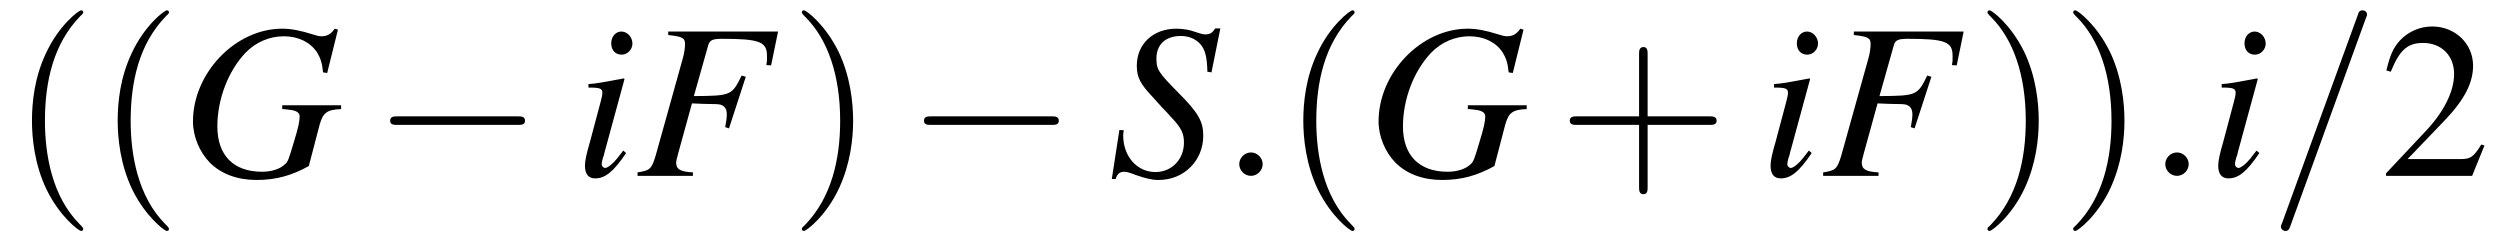 <?xml version="1.0" encoding="UTF-8"?>
<svg xmlns="http://www.w3.org/2000/svg" xmlns:xlink="http://www.w3.org/1999/xlink" viewBox="0 0 123.423 11.909" version="1.2">
<defs>
<g>
<symbol overflow="visible" id="glyph0-0">
<path style="stroke:none;" d=""/>
</symbol>
<symbol overflow="visible" id="glyph0-1">
<path style="stroke:none;" d="M 3.609 2.625 C 3.609 2.578 3.609 2.562 3.422 2.375 C 2.062 1 1.719 -1.062 1.719 -2.719 C 1.719 -4.625 2.125 -6.516 3.469 -7.891 C 3.609 -8.016 3.609 -8.031 3.609 -8.078 C 3.609 -8.141 3.562 -8.172 3.5 -8.172 C 3.391 -8.172 2.406 -7.438 1.766 -6.047 C 1.203 -4.859 1.078 -3.641 1.078 -2.719 C 1.078 -1.875 1.203 -0.562 1.797 0.672 C 2.453 2.016 3.391 2.719 3.5 2.719 C 3.562 2.719 3.609 2.688 3.609 2.625 Z M 3.609 2.625 "/>
</symbol>
<symbol overflow="visible" id="glyph0-2">
<path style="stroke:none;" d="M 3.156 -2.719 C 3.156 -3.578 3.031 -4.891 2.438 -6.125 C 1.781 -7.469 0.844 -8.172 0.734 -8.172 C 0.672 -8.172 0.625 -8.141 0.625 -8.078 C 0.625 -8.031 0.625 -8.016 0.828 -7.812 C 1.891 -6.734 2.516 -5 2.516 -2.719 C 2.516 -0.859 2.109 1.062 0.766 2.438 C 0.625 2.562 0.625 2.578 0.625 2.625 C 0.625 2.688 0.672 2.719 0.734 2.719 C 0.844 2.719 1.828 1.984 2.469 0.594 C 3.016 -0.594 3.156 -1.812 3.156 -2.719 Z M 3.156 -2.719 "/>
</symbol>
<symbol overflow="visible" id="glyph0-3">
<path style="stroke:none;" d="M 4.453 -2.516 L 7.5 -2.516 C 7.656 -2.516 7.859 -2.516 7.859 -2.719 C 7.859 -2.938 7.656 -2.938 7.5 -2.938 L 4.453 -2.938 L 4.453 -6 C 4.453 -6.156 4.453 -6.359 4.25 -6.359 C 4.031 -6.359 4.031 -6.156 4.031 -6 L 4.031 -2.938 L 0.969 -2.938 C 0.812 -2.938 0.609 -2.938 0.609 -2.719 C 0.609 -2.516 0.812 -2.516 0.969 -2.516 L 4.031 -2.516 L 4.031 0.547 C 4.031 0.703 4.031 0.906 4.25 0.906 C 4.453 0.906 4.453 0.703 4.453 0.547 Z M 4.453 -2.516 "/>
</symbol>
<symbol overflow="visible" id="glyph1-0">
<path style="stroke:none;" d=""/>
</symbol>
<symbol overflow="visible" id="glyph1-1">
<path style="stroke:none;" d="M 7.719 -7.219 L 7.562 -7.266 C 7.375 -7 7.188 -6.891 6.906 -6.891 C 6.797 -6.891 6.656 -6.922 6.422 -7 C 5.875 -7.172 5.406 -7.266 4.969 -7.266 C 2.656 -7.266 0.562 -5.078 0.562 -2.688 C 0.562 -1.938 0.891 -1.172 1.391 -0.656 C 1.953 -0.094 2.75 0.203 3.703 0.203 C 4.656 0.203 5.438 -0.016 6.281 -0.484 L 6.812 -2.516 C 6.984 -3.125 7.172 -3.266 7.875 -3.297 L 7.875 -3.484 L 4.969 -3.484 L 4.969 -3.297 C 5.109 -3.297 5.25 -3.266 5.297 -3.266 C 5.656 -3.234 5.828 -3.125 5.828 -2.938 C 5.828 -2.688 5.766 -2.391 5.516 -1.578 C 5.281 -0.797 5.25 -0.703 5.109 -0.578 C 4.875 -0.344 4.453 -0.203 3.969 -0.203 C 2.562 -0.203 1.766 -1.016 1.766 -2.438 C 1.766 -3.781 2.297 -5.172 3.156 -6.078 C 3.656 -6.594 4.328 -6.891 5.047 -6.891 C 5.766 -6.891 6.359 -6.594 6.688 -6.094 C 6.859 -5.812 6.938 -5.578 6.984 -5.109 L 7.188 -5.078 Z M 7.719 -7.219 "/>
</symbol>
<symbol overflow="visible" id="glyph1-2">
<path style="stroke:none;" d="M 2.422 -1.25 C 2.156 -0.891 2.078 -0.812 1.969 -0.688 C 1.781 -0.5 1.625 -0.391 1.531 -0.391 C 1.438 -0.391 1.359 -0.484 1.359 -0.562 C 1.359 -0.672 1.391 -0.828 1.469 -1.031 C 1.469 -1.062 1.5 -1.141 1.516 -1.234 L 1.516 -1.25 L 1.531 -1.281 L 2.484 -4.781 L 2.453 -4.812 C 1.359 -4.609 1.141 -4.562 0.703 -4.531 L 0.703 -4.359 C 1.281 -4.359 1.391 -4.312 1.391 -4.094 C 1.391 -4.016 1.359 -3.844 1.297 -3.625 L 0.781 -1.688 C 0.594 -1.062 0.531 -0.719 0.531 -0.5 C 0.531 -0.094 0.703 0.125 1.031 0.125 C 1.531 0.125 1.938 -0.203 2.562 -1.125 Z M 2.328 -7.125 C 2.047 -7.125 1.828 -6.875 1.828 -6.547 C 1.828 -6.203 2.031 -5.984 2.344 -5.984 C 2.625 -5.984 2.875 -6.234 2.875 -6.531 C 2.875 -6.844 2.625 -7.125 2.328 -7.125 Z M 2.328 -7.125 "/>
</symbol>
<symbol overflow="visible" id="glyph1-3">
<path style="stroke:none;" d="M 7.031 -7.125 L 1.609 -7.125 L 1.609 -6.953 C 2.312 -6.875 2.438 -6.812 2.438 -6.5 C 2.438 -6.344 2.406 -6.062 2.328 -5.797 L 0.984 -0.984 C 0.781 -0.328 0.703 -0.266 0.094 -0.172 L 0.094 0 L 2.828 0 L 2.828 -0.172 C 2.203 -0.203 2 -0.328 2 -0.656 C 2 -0.734 2.047 -0.906 2.109 -1.141 L 2.781 -3.578 C 3.188 -3.562 3.422 -3.547 3.672 -3.547 C 4.094 -3.547 4.172 -3.531 4.266 -3.484 C 4.422 -3.406 4.5 -3.266 4.5 -3.047 C 4.5 -2.875 4.484 -2.734 4.422 -2.406 L 4.609 -2.344 L 5.438 -4.891 L 5.234 -4.953 C 4.75 -3.969 4.719 -3.953 2.875 -3.938 L 3.594 -6.484 C 3.672 -6.703 3.812 -6.766 4.266 -6.766 C 6.094 -6.766 6.484 -6.625 6.484 -5.938 C 6.484 -5.875 6.484 -5.828 6.484 -5.688 C 6.469 -5.609 6.469 -5.609 6.453 -5.469 L 6.688 -5.453 Z M 7.031 -7.125 "/>
</symbol>
<symbol overflow="visible" id="glyph1-4">
<path style="stroke:none;" d="M 5.109 -5.109 L 5.547 -7.281 L 5.297 -7.281 C 5.141 -7.047 5.031 -6.984 4.797 -6.984 C 4.672 -6.984 4.547 -7.031 4.297 -7.109 C 4.062 -7.203 3.703 -7.266 3.375 -7.266 C 2.234 -7.266 1.422 -6.516 1.422 -5.438 C 1.422 -4.859 1.594 -4.531 2.25 -3.844 C 2.344 -3.734 2.484 -3.594 2.672 -3.375 C 2.875 -3.172 3.016 -3.016 3.094 -2.922 C 3.609 -2.391 3.75 -2.109 3.75 -1.641 C 3.75 -0.812 3.141 -0.188 2.344 -0.188 C 1.438 -0.188 0.75 -0.953 0.75 -2 C 0.75 -2.078 0.766 -2.172 0.781 -2.25 L 0.562 -2.266 L 0.188 0.156 L 0.375 0.156 C 0.453 -0.094 0.578 -0.203 0.797 -0.203 C 0.922 -0.203 1.078 -0.156 1.359 -0.047 C 1.859 0.125 2.156 0.203 2.5 0.203 C 3.75 0.203 4.703 -0.75 4.703 -1.984 C 4.703 -2.688 4.453 -3.125 3.469 -4.109 C 2.484 -5.109 2.391 -5.25 2.391 -5.797 C 2.391 -6.484 2.844 -6.906 3.594 -6.906 C 3.984 -6.906 4.328 -6.766 4.562 -6.5 C 4.797 -6.234 4.891 -5.859 4.906 -5.141 Z M 5.109 -5.109 "/>
</symbol>
<symbol overflow="visible" id="glyph2-0">
<path style="stroke:none;" d=""/>
</symbol>
<symbol overflow="visible" id="glyph2-1">
<path style="stroke:none;" d="M 7.188 -2.516 C 7.375 -2.516 7.562 -2.516 7.562 -2.719 C 7.562 -2.938 7.375 -2.938 7.188 -2.938 L 1.281 -2.938 C 1.094 -2.938 0.906 -2.938 0.906 -2.719 C 0.906 -2.516 1.094 -2.516 1.281 -2.516 Z M 7.188 -2.516 "/>
</symbol>
<symbol overflow="visible" id="glyph3-0">
<path style="stroke:none;" d=""/>
</symbol>
<symbol overflow="visible" id="glyph3-1">
<path style="stroke:none;" d="M 2.094 -0.578 C 2.094 -0.891 1.828 -1.156 1.516 -1.156 C 1.203 -1.156 0.938 -0.891 0.938 -0.578 C 0.938 -0.266 1.203 0 1.516 0 C 1.828 0 2.094 -0.266 2.094 -0.578 Z M 2.094 -0.578 "/>
</symbol>
<symbol overflow="visible" id="glyph3-2">
<path style="stroke:none;" d="M 4.781 -7.766 C 4.844 -7.906 4.844 -7.953 4.844 -7.969 C 4.844 -8.078 4.75 -8.172 4.625 -8.172 C 4.547 -8.172 4.469 -8.141 4.438 -8.078 L 0.656 2.312 C 0.594 2.453 0.594 2.5 0.594 2.516 C 0.594 2.625 0.703 2.719 0.812 2.719 C 0.953 2.719 1 2.656 1.062 2.469 Z M 4.781 -7.766 "/>
</symbol>
<symbol overflow="visible" id="glyph4-0">
<path style="stroke:none;" d=""/>
</symbol>
<symbol overflow="visible" id="glyph4-1">
<path style="stroke:none;" d="M 5.188 -1.5 L 5.031 -1.547 C 4.641 -0.922 4.5 -0.828 4 -0.828 L 1.391 -0.828 L 3.234 -2.75 C 4.203 -3.766 4.625 -4.594 4.625 -5.438 C 4.625 -6.531 3.734 -7.375 2.609 -7.375 C 2 -7.375 1.438 -7.125 1.031 -6.703 C 0.688 -6.328 0.531 -5.984 0.344 -5.203 L 0.562 -5.141 C 1 -6.219 1.391 -6.562 2.156 -6.562 C 3.062 -6.562 3.688 -5.938 3.688 -5.031 C 3.688 -4.172 3.188 -3.156 2.266 -2.188 L 0.328 -0.125 L 0.328 0 L 4.578 0 Z M 5.188 -1.5 "/>
</symbol>
</g>
<clipPath id="clip1">
  <path d="M 1 0 L 5 0 L 5 11.91 L 1 11.91 Z M 1 0 "/>
</clipPath>
<clipPath id="clip2">
  <path d="M 5 0 L 9 0 L 9 11.91 L 5 11.91 Z M 5 0 "/>
</clipPath>
<clipPath id="clip3">
  <path d="M 39 0 L 43 0 L 43 11.91 L 39 11.91 Z M 39 0 "/>
</clipPath>
<clipPath id="clip4">
  <path d="M 64 0 L 67 0 L 67 11.91 L 64 11.91 Z M 64 0 "/>
</clipPath>
<clipPath id="clip5">
  <path d="M 98 0 L 101 0 L 101 11.91 L 98 11.91 Z M 98 0 "/>
</clipPath>
<clipPath id="clip6">
  <path d="M 102 0 L 105 0 L 105 11.91 L 102 11.91 Z M 102 0 "/>
</clipPath>
<clipPath id="clip7">
  <path d="M 112 0 L 117 0 L 117 11.91 L 112 11.91 Z M 112 0 "/>
</clipPath>
</defs>
<g id="surface1">
<g clip-path="url(#clip1)" clip-rule="nonzero">
<g style="fill:rgb(0%,0%,0%);fill-opacity:1;">
  <use xlink:href="#glyph0-1" x="0.5" y="8.682"/>
</g>
</g>
<g clip-path="url(#clip2)" clip-rule="nonzero">
<g style="fill:rgb(0%,0%,0%);fill-opacity:1;">
  <use xlink:href="#glyph0-1" x="4.732" y="8.682"/>
</g>
</g>
<g style="fill:rgb(0%,0%,0%);fill-opacity:1;">
  <use xlink:href="#glyph1-1" x="8.965" y="8.682"/>
</g>
<g style="fill:rgb(0%,0%,0%);fill-opacity:1;">
  <use xlink:href="#glyph2-1" x="18.357" y="8.682"/>
</g>
<g style="fill:rgb(0%,0%,0%);fill-opacity:1;">
  <use xlink:href="#glyph1-2" x="28.348" y="8.682"/>
  <use xlink:href="#glyph1-3" x="31.381" y="8.682"/>
</g>
<g clip-path="url(#clip3)" clip-rule="nonzero">
<g style="fill:rgb(0%,0%,0%);fill-opacity:1;">
  <use xlink:href="#glyph0-2" x="38.962" y="8.682"/>
</g>
</g>
<g style="fill:rgb(0%,0%,0%);fill-opacity:1;">
  <use xlink:href="#glyph2-1" x="44.71" y="8.682"/>
</g>
<g style="fill:rgb(0%,0%,0%);fill-opacity:1;">
  <use xlink:href="#glyph1-4" x="54.701" y="8.682"/>
</g>
<g style="fill:rgb(0%,0%,0%);fill-opacity:1;">
  <use xlink:href="#glyph3-1" x="60.243" y="8.682"/>
</g>
<g clip-path="url(#clip4)" clip-rule="nonzero">
<g style="fill:rgb(0%,0%,0%);fill-opacity:1;">
  <use xlink:href="#glyph0-1" x="63.265" y="8.682"/>
</g>
</g>
<g style="fill:rgb(0%,0%,0%);fill-opacity:1;">
  <use xlink:href="#glyph1-1" x="67.497" y="8.682"/>
</g>
<g style="fill:rgb(0%,0%,0%);fill-opacity:1;">
  <use xlink:href="#glyph0-3" x="76.889" y="8.682"/>
</g>
<g style="fill:rgb(0%,0%,0%);fill-opacity:1;">
  <use xlink:href="#glyph1-2" x="86.88" y="8.682"/>
  <use xlink:href="#glyph1-3" x="89.913" y="8.682"/>
</g>
<g clip-path="url(#clip5)" clip-rule="nonzero">
<g style="fill:rgb(0%,0%,0%);fill-opacity:1;">
  <use xlink:href="#glyph0-2" x="97.495" y="8.682"/>
</g>
</g>
<g clip-path="url(#clip6)" clip-rule="nonzero">
<g style="fill:rgb(0%,0%,0%);fill-opacity:1;">
  <use xlink:href="#glyph0-2" x="101.727" y="8.682"/>
</g>
</g>
<g style="fill:rgb(0%,0%,0%);fill-opacity:1;">
  <use xlink:href="#glyph3-1" x="105.96" y="8.682"/>
</g>
<g style="fill:rgb(0%,0%,0%);fill-opacity:1;">
  <use xlink:href="#glyph1-2" x="108.981" y="8.682"/>
</g>
<g clip-path="url(#clip7)" clip-rule="nonzero">
<g style="fill:rgb(0%,0%,0%);fill-opacity:1;">
  <use xlink:href="#glyph3-2" x="112.014" y="8.682"/>
</g>
</g>
<g style="fill:rgb(0%,0%,0%);fill-opacity:1;">
  <use xlink:href="#glyph4-1" x="117.469" y="8.682"/>
</g>
</g>
</svg>
